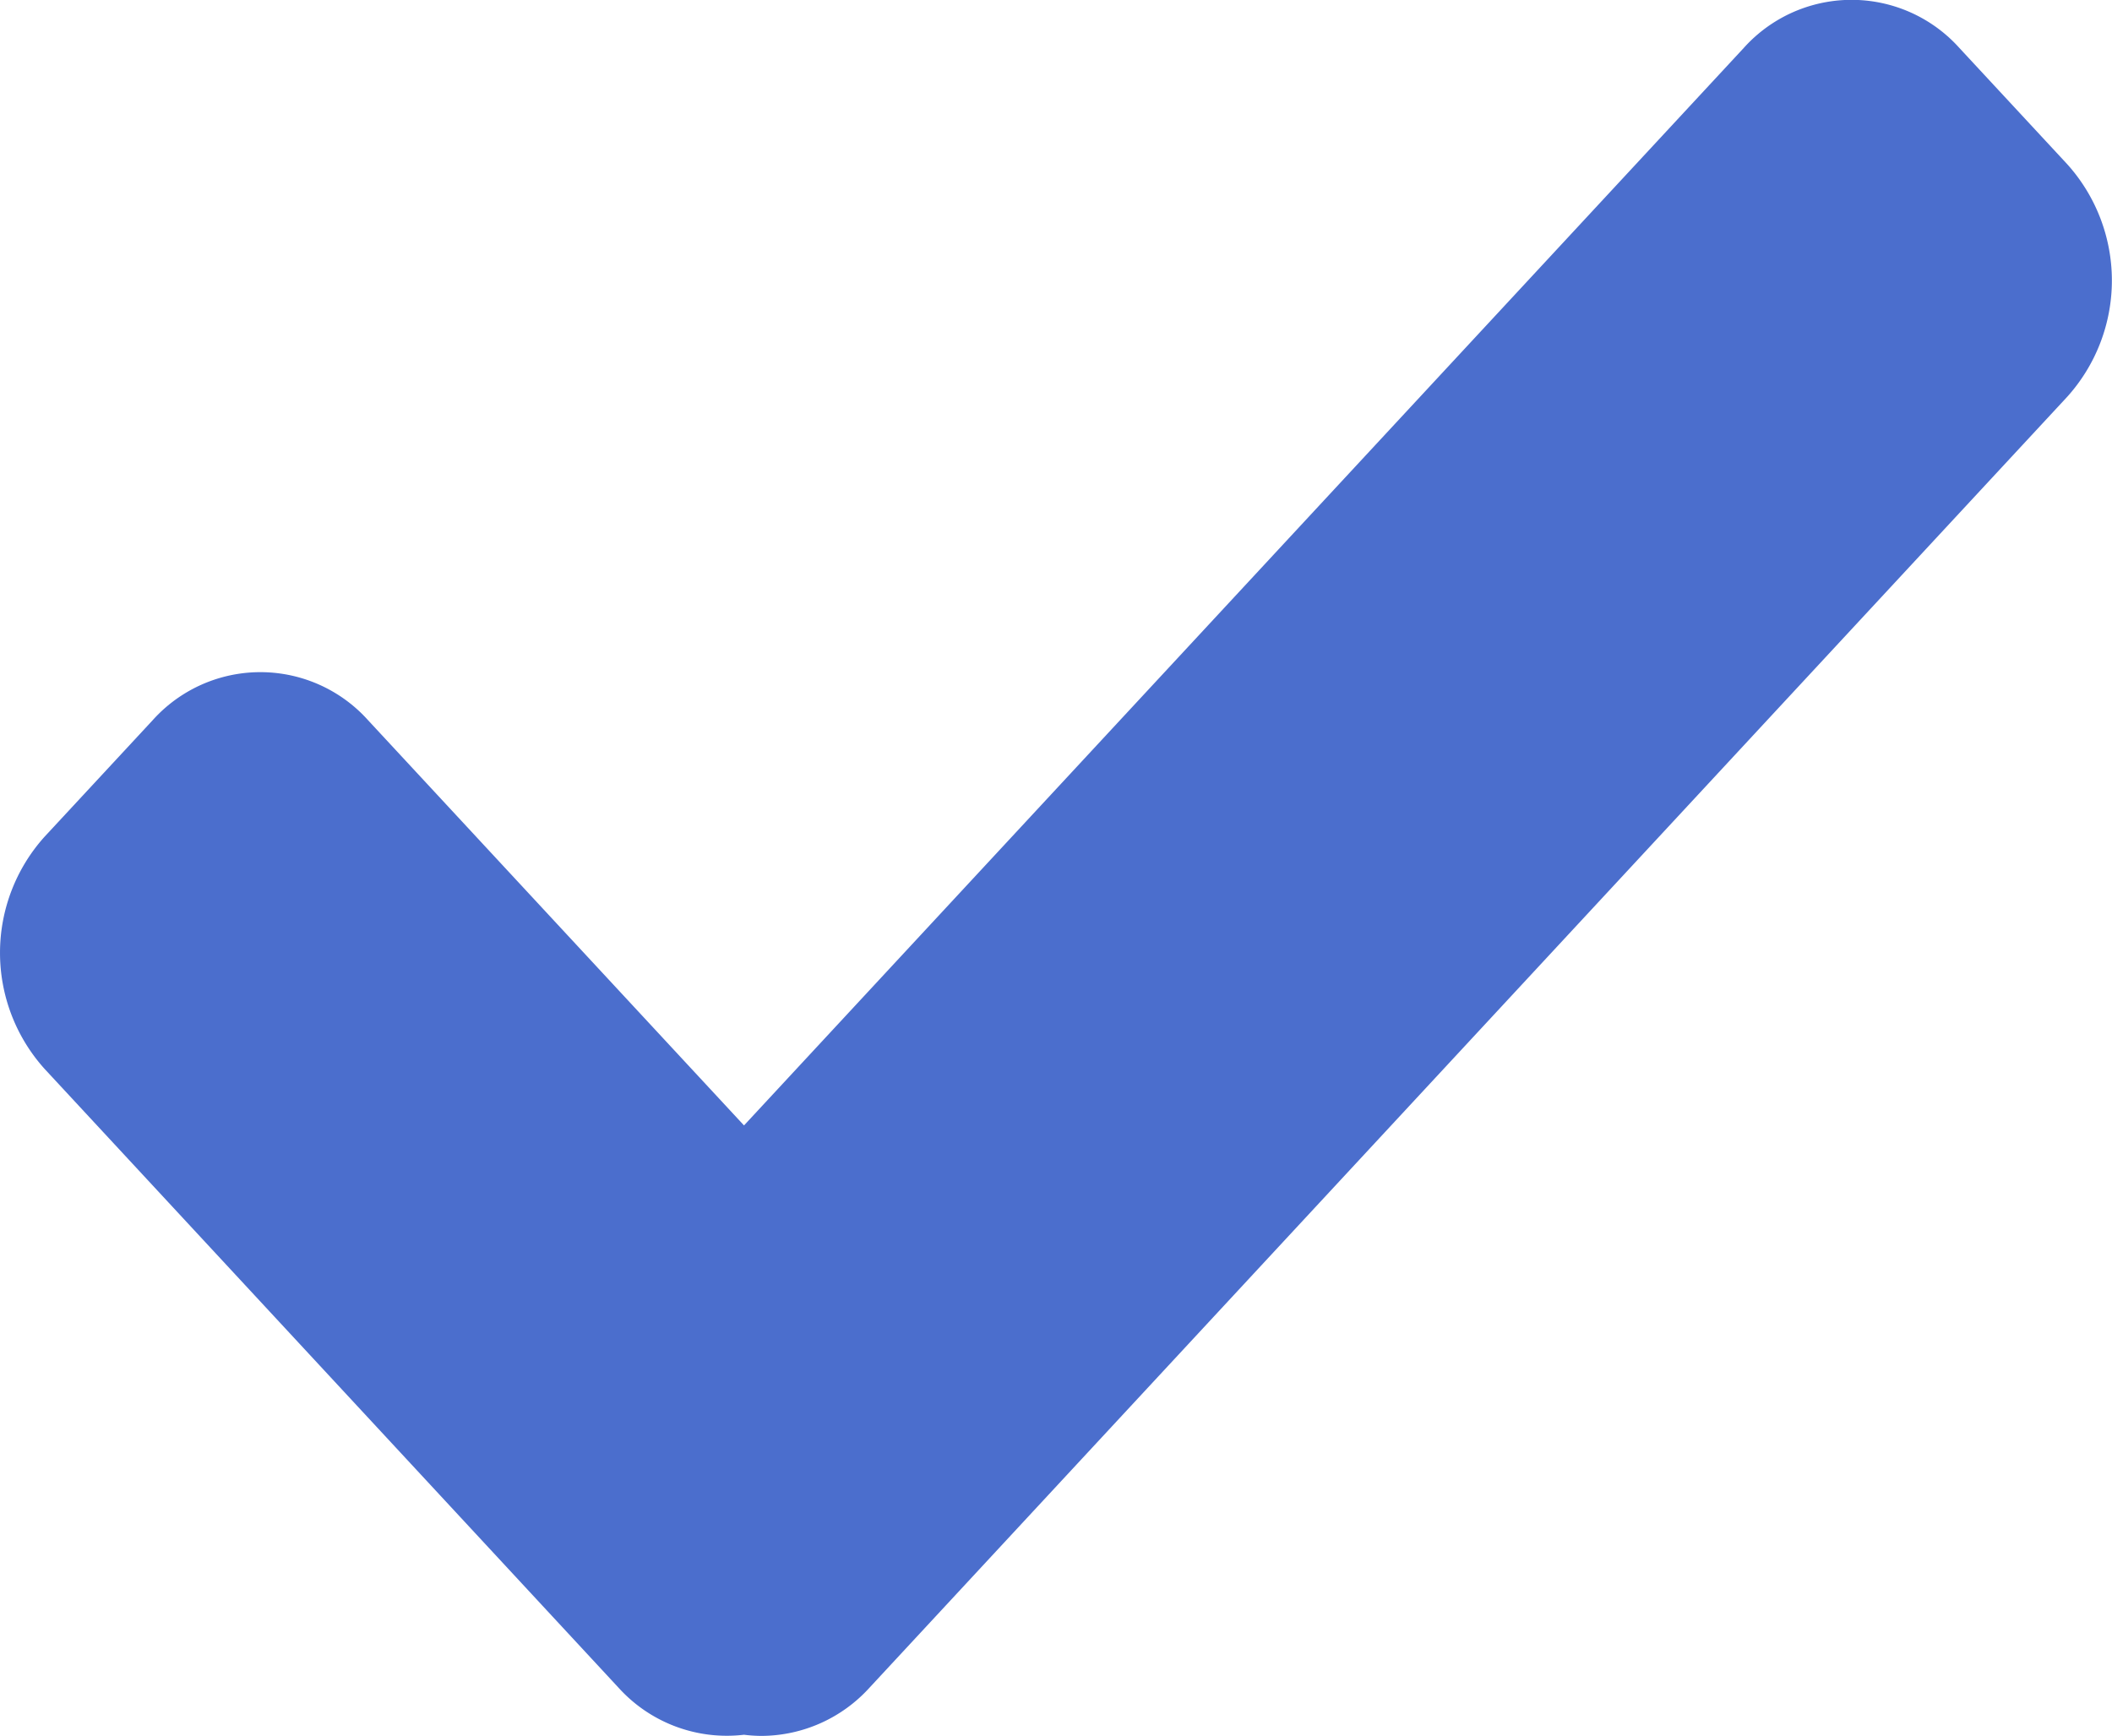 <svg xmlns="http://www.w3.org/2000/svg" width="12.845" height="10.56" viewBox="0 0 12.845 10.56">
  <path id="Union_368" data-name="Union 368" d="M420.955-522.5a.888.888,0,0,1-.763-.286l-3.49-3.763a1.055,1.055,0,0,1,0-1.414l.656-.707a.88.88,0,0,1,1.311,0l2.286,2.464,6.08-6.553a.881.881,0,0,1,1.312,0l.656.707a1.057,1.057,0,0,1,0,1.414l-7.285,7.852a.892.892,0,0,1-.656.293A.871.871,0,0,1,420.955-522.5Z" transform="translate(-416.43 533.051)" fill="#4b6ecd"/>
</svg>
